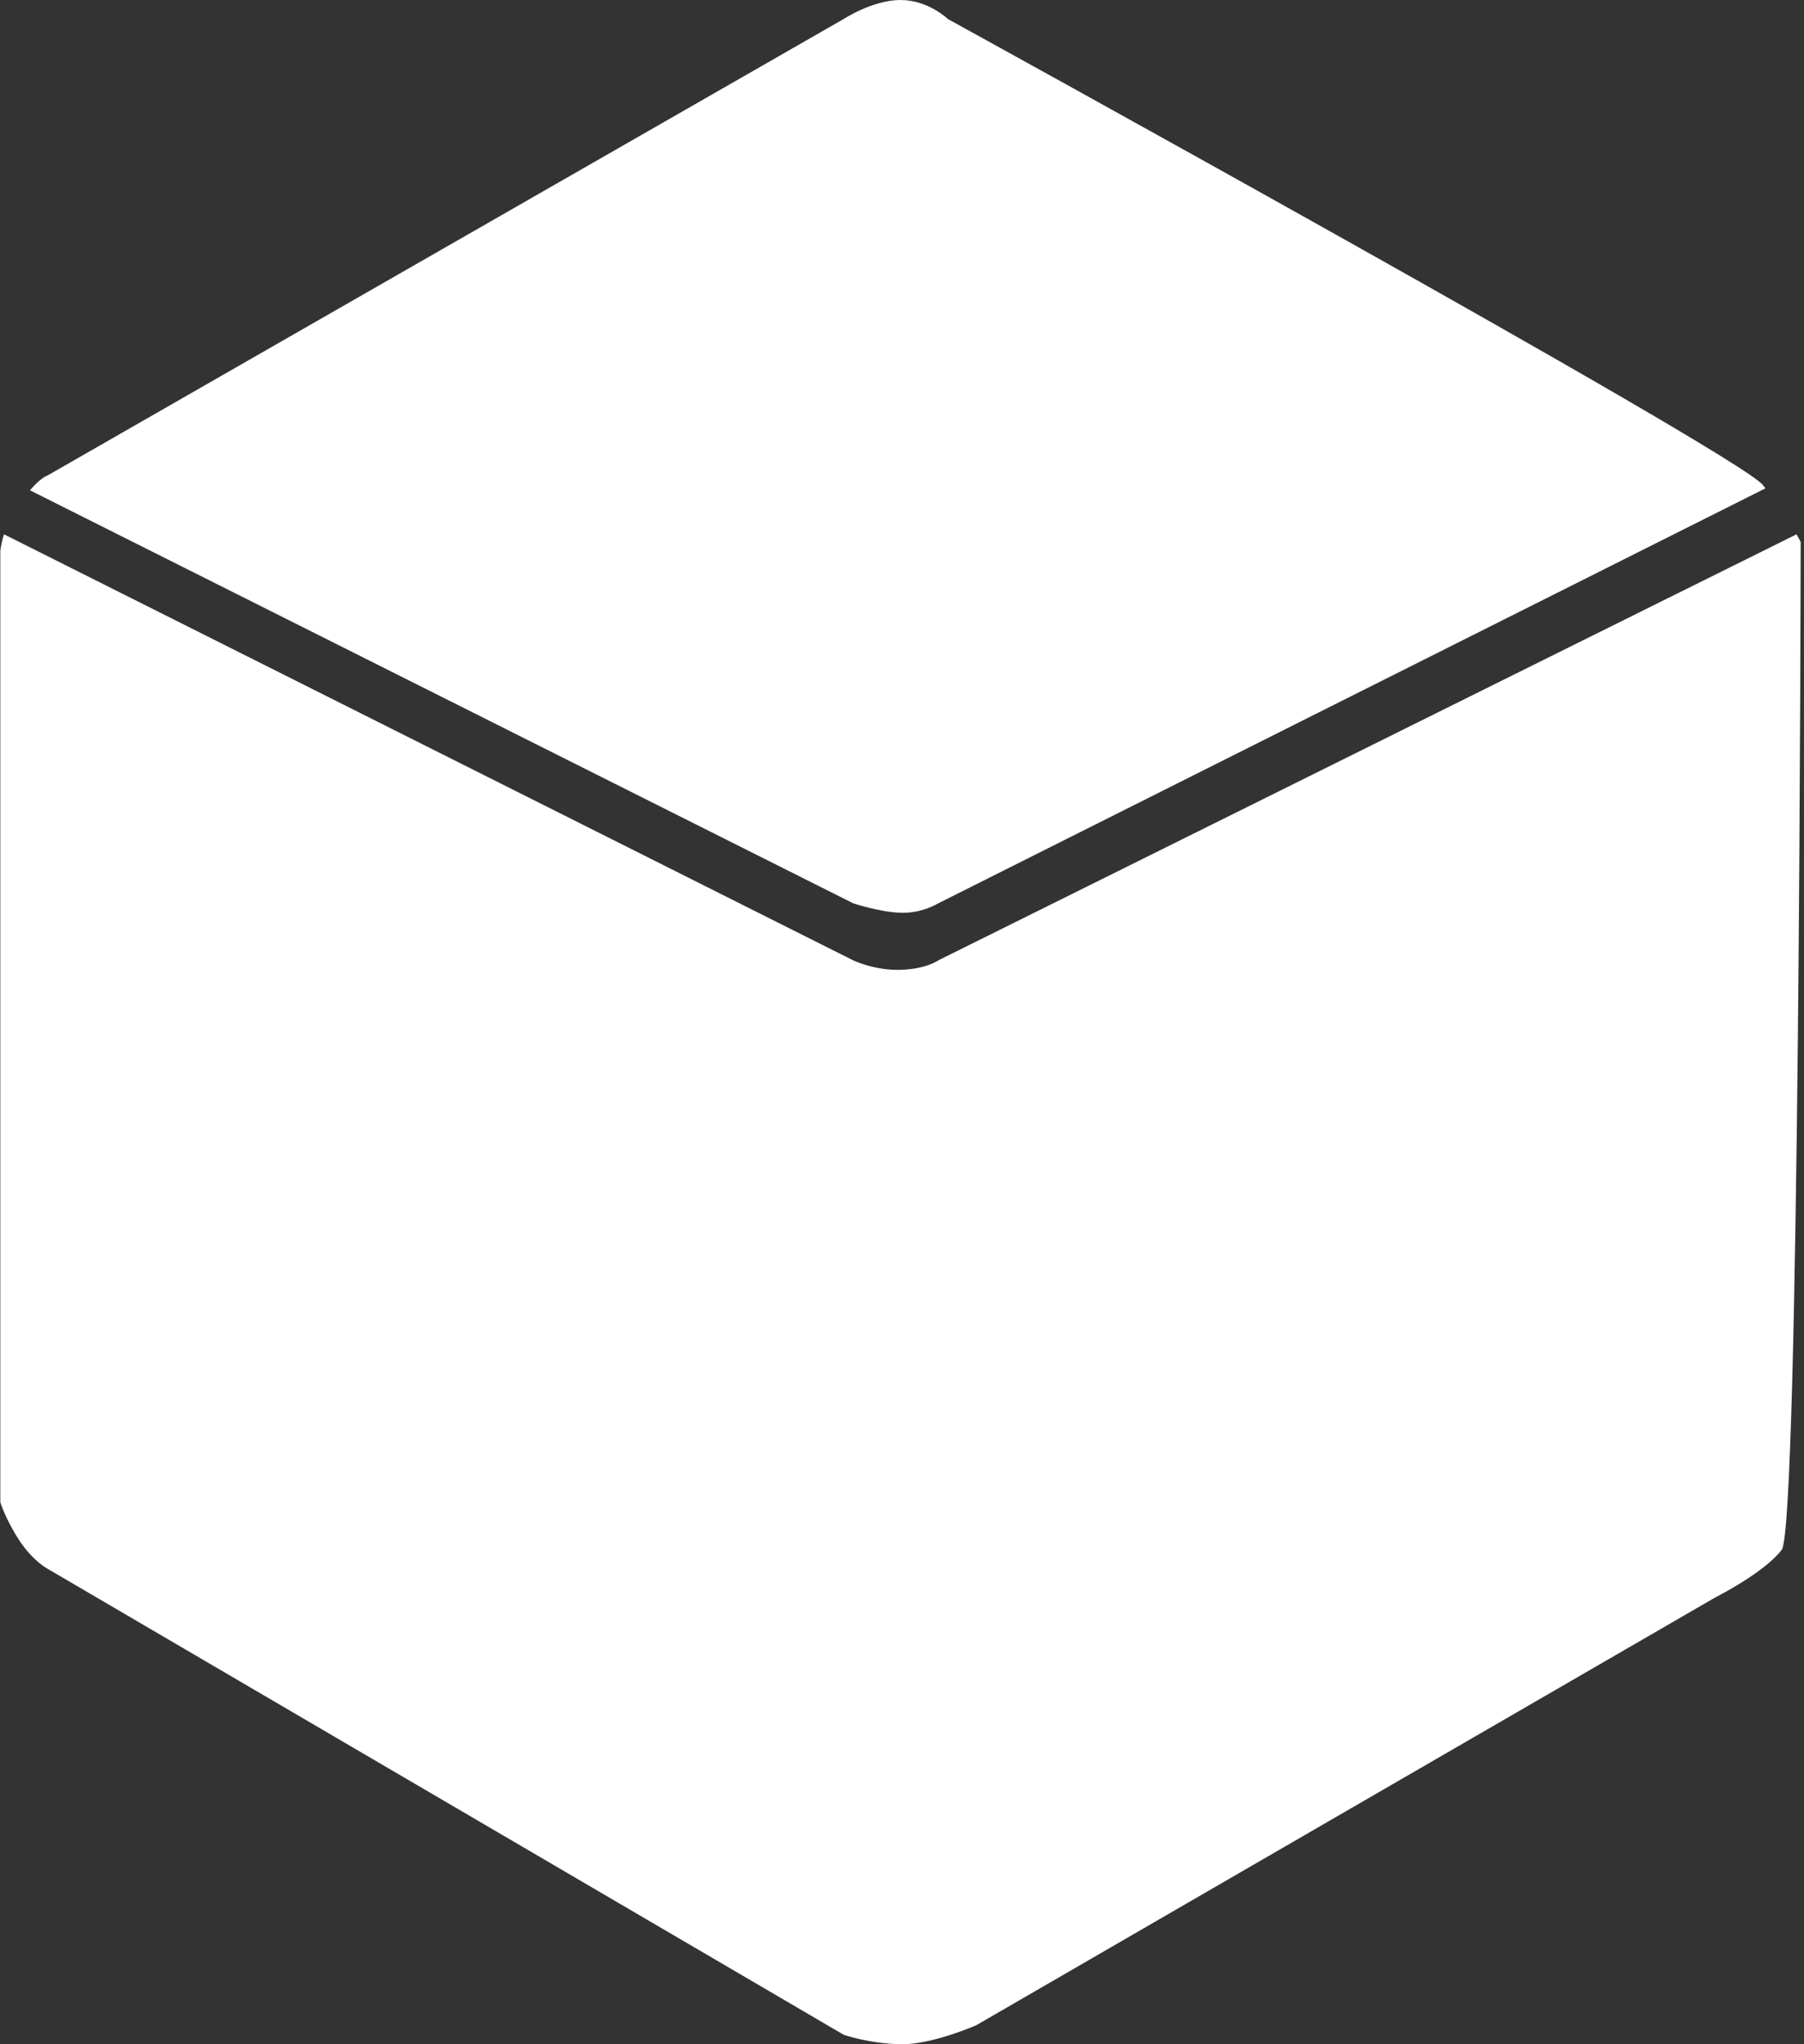 <svg xmlns="http://www.w3.org/2000/svg" xmlns:xlink="http://www.w3.org/1999/xlink" preserveAspectRatio="xMidYMid" width="75" height="85" viewBox="0 0 75 85">
  <rect x="0" y="0" width="75" height="85" fill="#333333" stroke="none"/>
  <defs>
  </defs>
  <path d="M39.013,37.558 C39.013,37.558 38.324,37.986 37.438,37.953 C36.551,37.921 35.468,37.558 35.468,37.558 C35.468,37.558 1.245,20.386 1.245,20.386 C1.734,19.822 1.983,19.767 1.983,19.767 C1.983,19.767 35.074,0.791 35.074,0.791 C35.074,0.791 36.280,0.000 37.438,0.000 C38.595,0.000 39.407,0.791 39.407,0.791 C39.407,0.791 72.227,18.853 73.286,20.163 C73.325,20.211 73.359,20.257 73.397,20.305 C73.397,20.305 39.013,37.558 39.013,37.558 ZM35.468,39.930 C35.468,39.930 36.354,40.359 37.438,40.326 C38.521,40.293 39.013,39.930 39.013,39.930 C39.013,39.930 74.691,22.216 74.691,22.216 C74.801,22.413 74.862,22.535 74.862,22.535 C74.862,22.535 74.813,63.478 74.074,64.442 C73.335,65.406 71.316,66.419 71.316,66.419 C71.316,66.419 40.589,84.209 40.589,84.209 C40.589,84.209 38.742,85.025 37.438,85.000 C36.133,84.975 35.074,84.605 35.074,84.605 C35.074,84.605 1.983,65.233 1.983,65.233 C1.983,65.233 1.367,64.911 0.801,64.047 C0.235,63.182 0.013,62.465 0.013,62.465 C0.013,62.465 0.013,22.930 0.013,22.930 C0.013,22.930 0.029,22.646 0.165,22.216 C0.165,22.216 35.468,39.930 35.468,39.930 Z" fill="white"/>
</svg>
